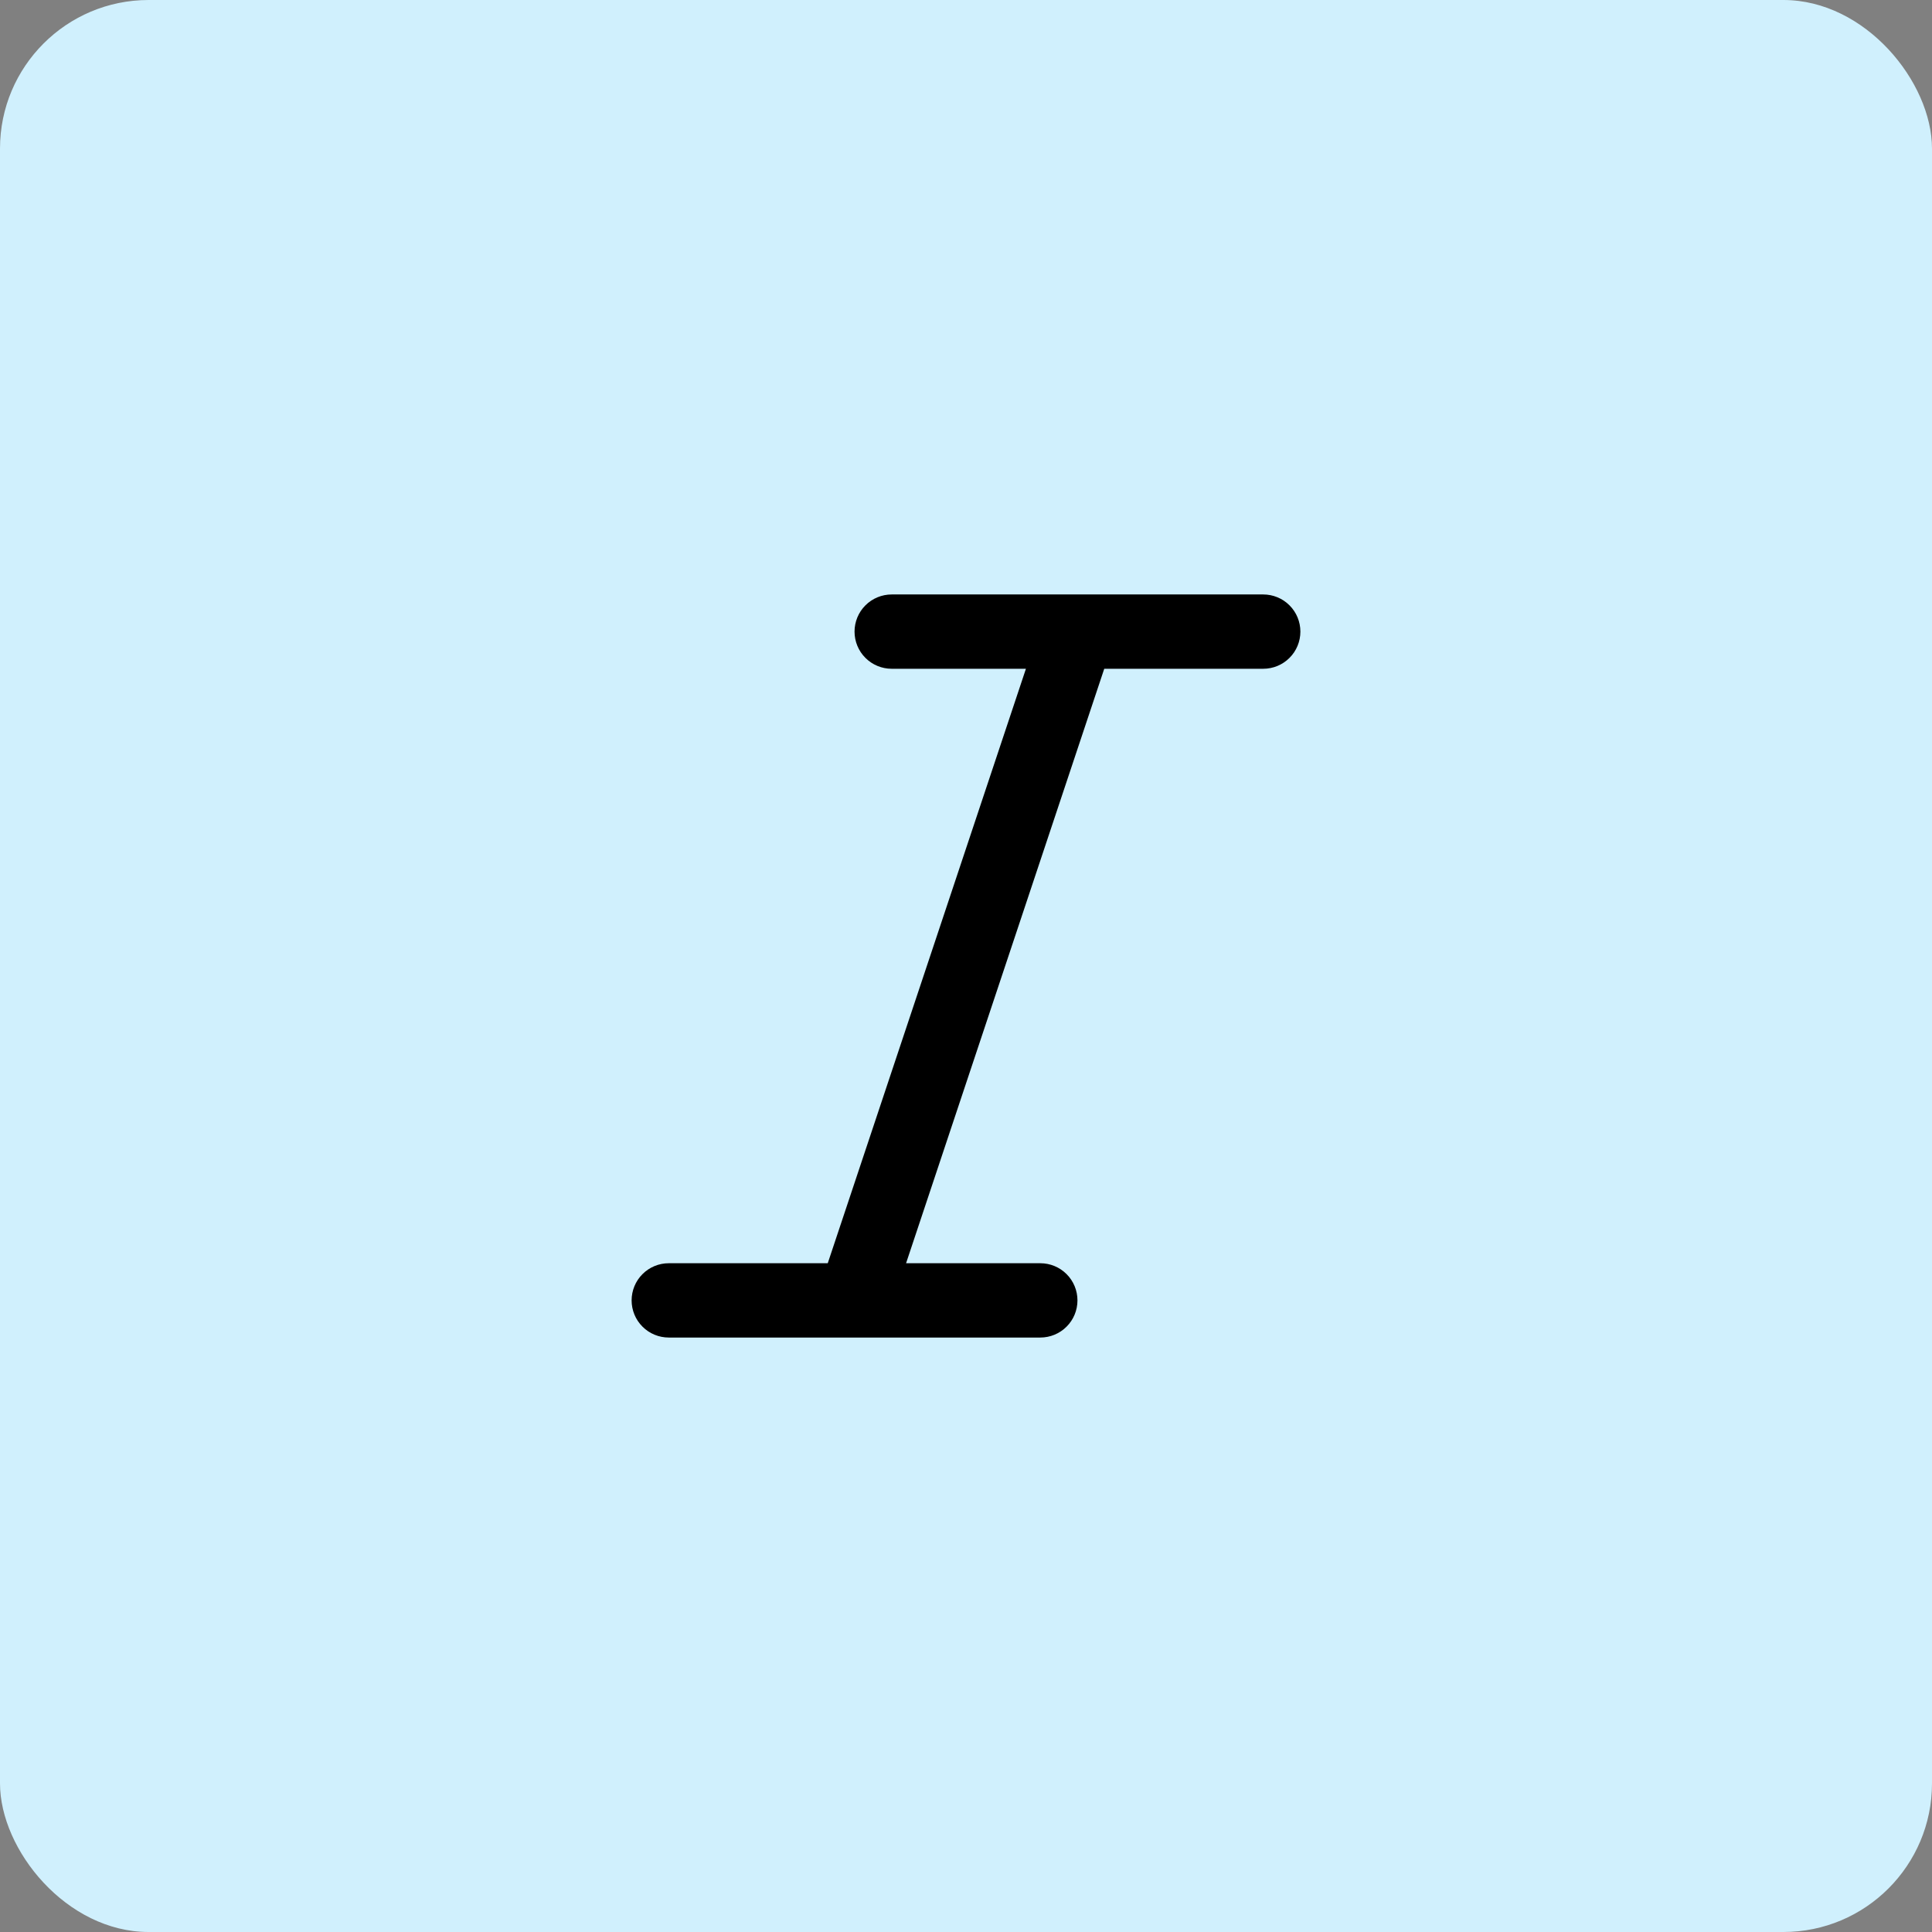 <svg width="52" height="52" viewBox="0 0 52 52" fill="none" xmlns="http://www.w3.org/2000/svg">
<rect x="0" y="0" width="52" height="52" fill="#808080" stroke="none"/>
<rect width="52" height="52" rx="4" fill="#D0F0FD"/>
<path d="M35 17C35 17.265 34.895 17.52 34.707 17.707C34.52 17.895 34.265 18 34 18H29.721L24.387 34H28C28.265 34 28.52 34.105 28.707 34.293C28.895 34.48 29 34.735 29 35C29 35.265 28.895 35.52 28.707 35.707C28.52 35.895 28.265 36 28 36H18C17.735 36 17.48 35.895 17.293 35.707C17.105 35.52 17 35.265 17 35C17 34.735 17.105 34.48 17.293 34.293C17.48 34.105 17.735 34 18 34H22.279L27.613 18H24C23.735 18 23.48 17.895 23.293 17.707C23.105 17.52 23 17.265 23 17C23 16.735 23.105 16.48 23.293 16.293C23.48 16.105 23.735 16 24 16H34C34.265 16 34.52 16.105 34.707 16.293C34.895 16.48 35 16.735 35 17Z" fill="black"/>
</svg>
